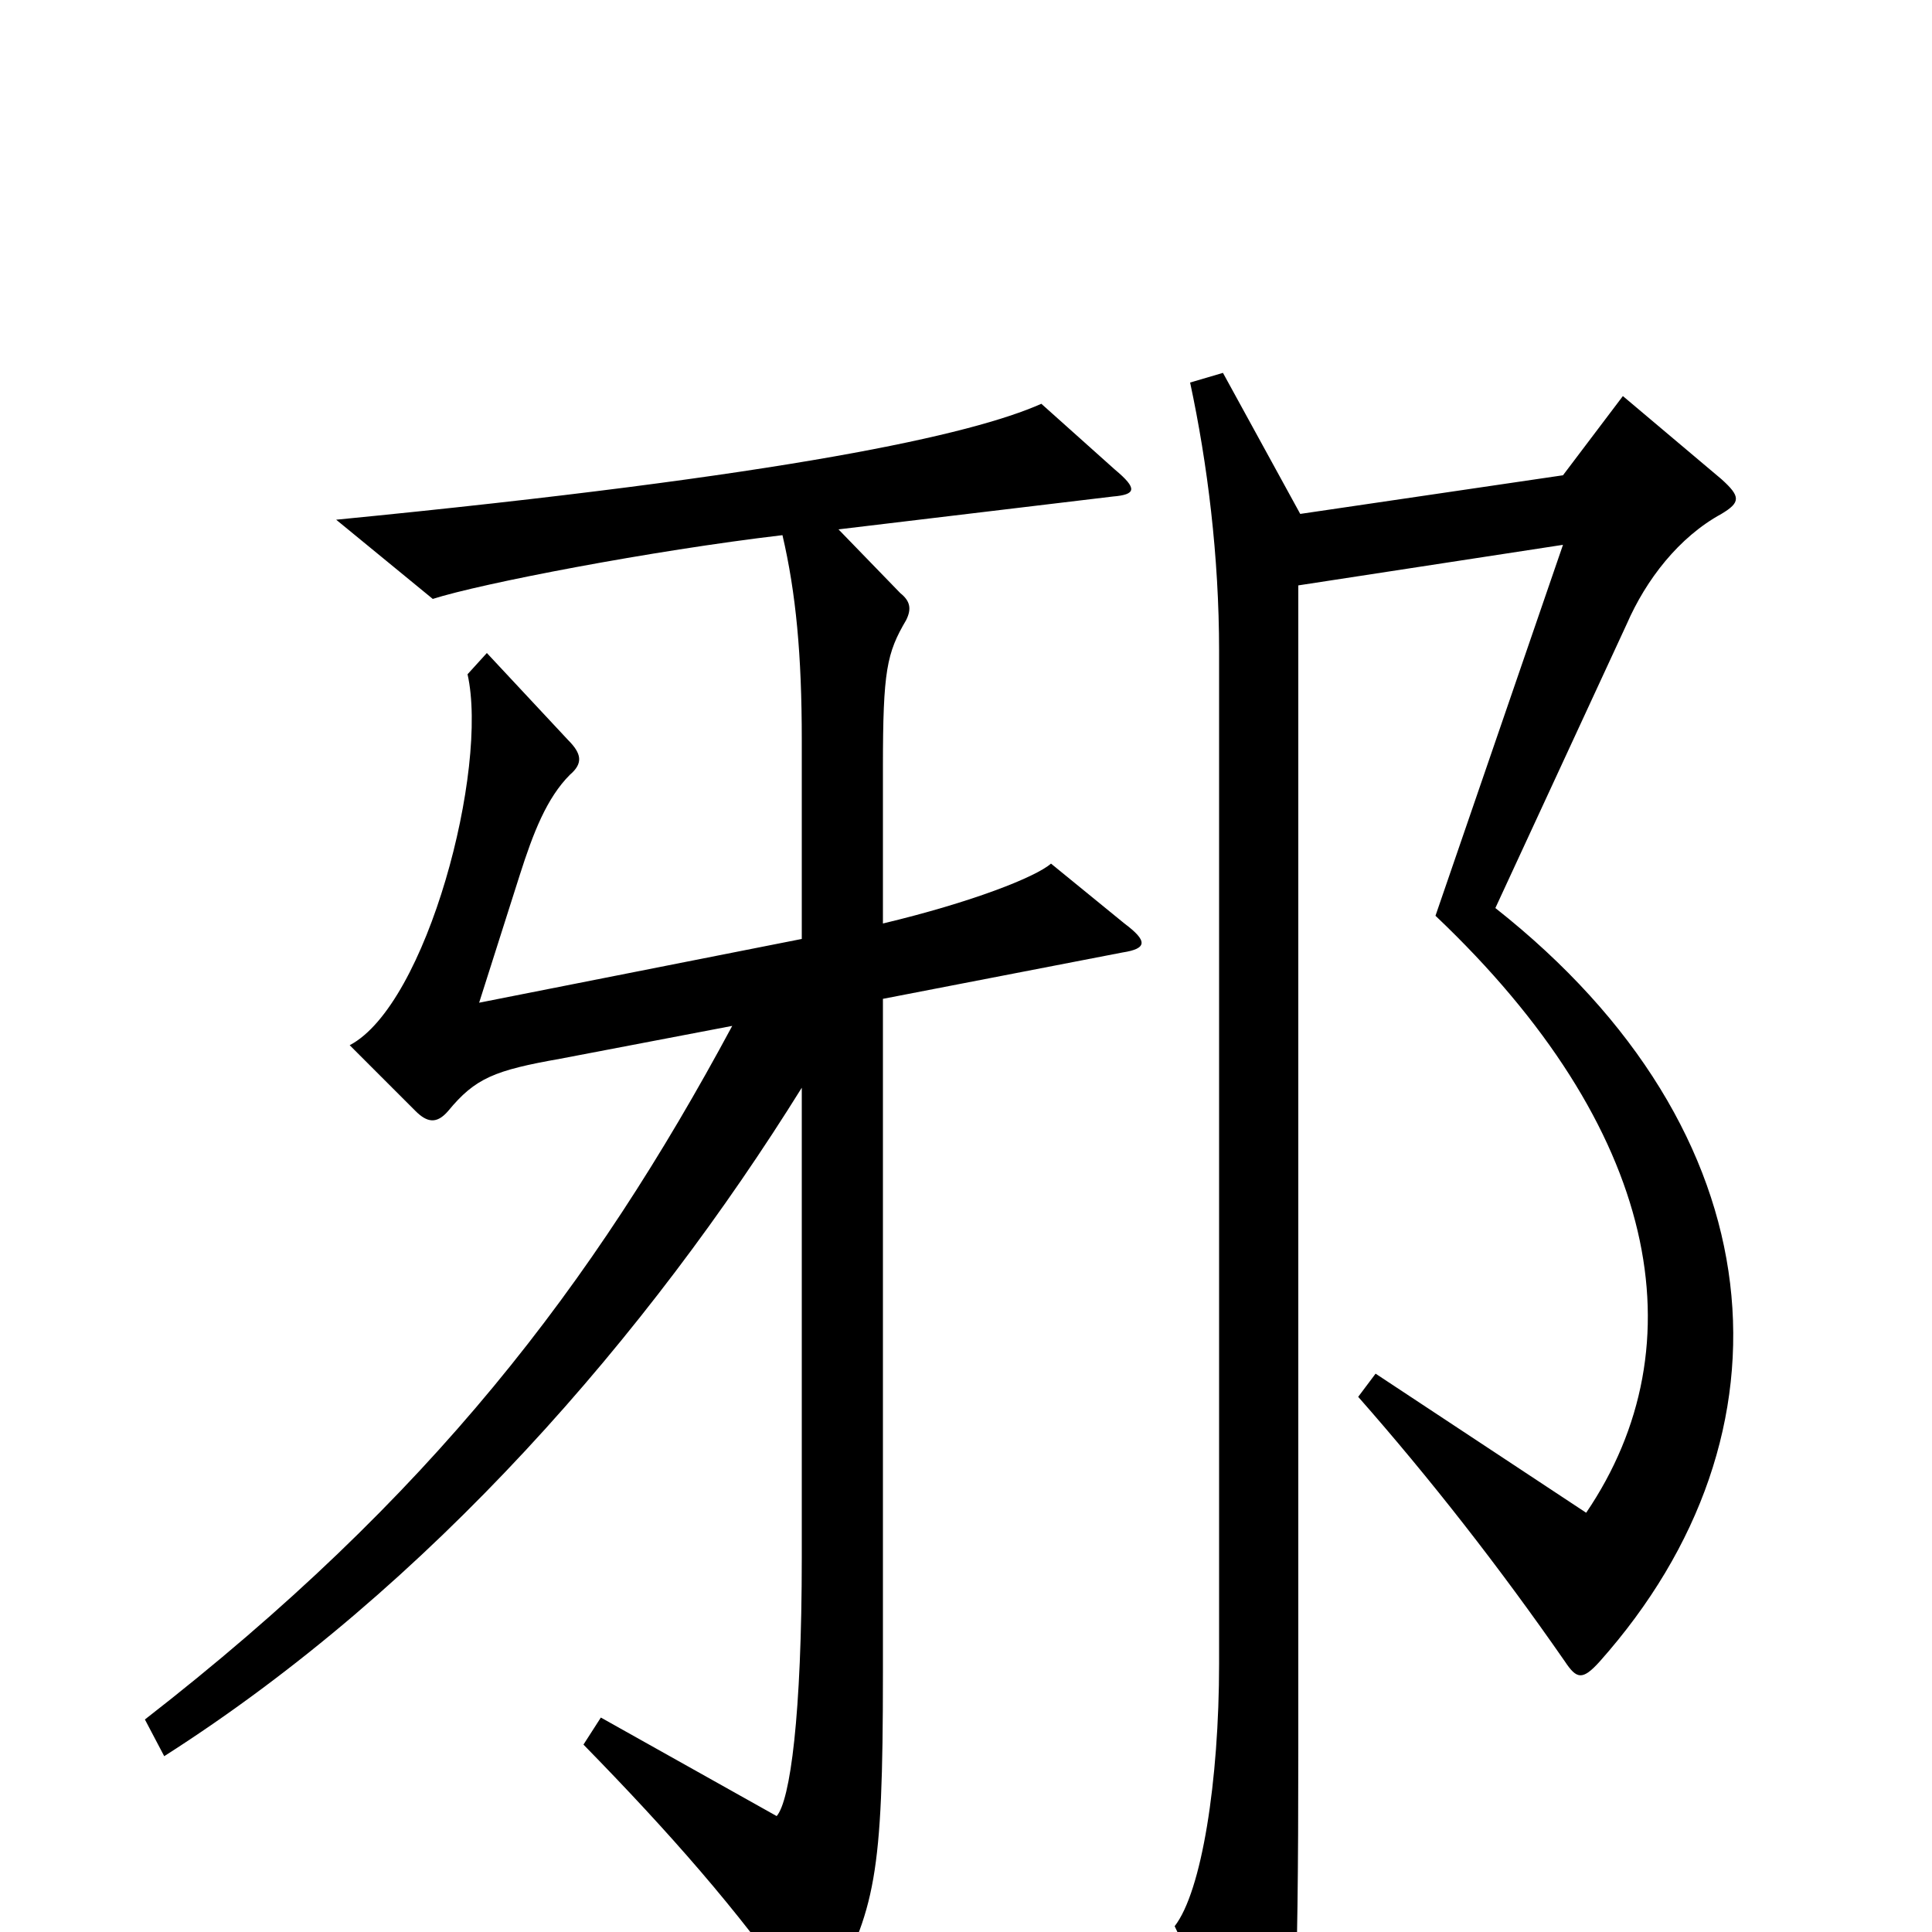 <svg xmlns="http://www.w3.org/2000/svg" viewBox="0 -1000 1000 1000">
	<path fill="#000000" d="M582 -522L544 -553C536 -546 503 -533 457 -522V-603C457 -653 459 -662 469 -679C472 -685 471 -689 466 -693L434 -726L576 -743C588 -744 589 -747 577 -757L539 -791C503 -775 409 -754 174 -731L224 -690C249 -698 337 -715 405 -723C412 -693 415 -661 415 -617V-514L248 -481L269 -547C276 -569 283 -587 295 -599C302 -605 301 -610 294 -617L252 -662L242 -651C253 -602 221 -480 181 -459L215 -425C221 -419 226 -418 232 -425C246 -442 256 -446 290 -452L379 -469C307 -335 223 -225 75 -110L85 -91C223 -179 336 -310 415 -437V-194C415 -112 409 -68 402 -60L311 -111L302 -97C347 -51 382 -11 412 32C418 41 424 42 429 33C453 -12 457 -28 457 -134V-483L581 -507C594 -509 594 -513 582 -522ZM891 -734C901 -740 901 -743 891 -752L840 -795L809 -754L673 -734L633 -807L616 -802C625 -760 631 -712 631 -663V-139C631 -78 622 -21 608 -3L649 83C653 92 657 92 663 83C670 70 672 37 672 -96V-697L809 -718L743 -526C859 -416 880 -304 821 -217L712 -289L703 -277C740 -235 776 -189 810 -140C816 -131 819 -130 828 -140C933 -258 921 -414 774 -530L842 -677C852 -700 869 -722 891 -734Z"/>
</svg>